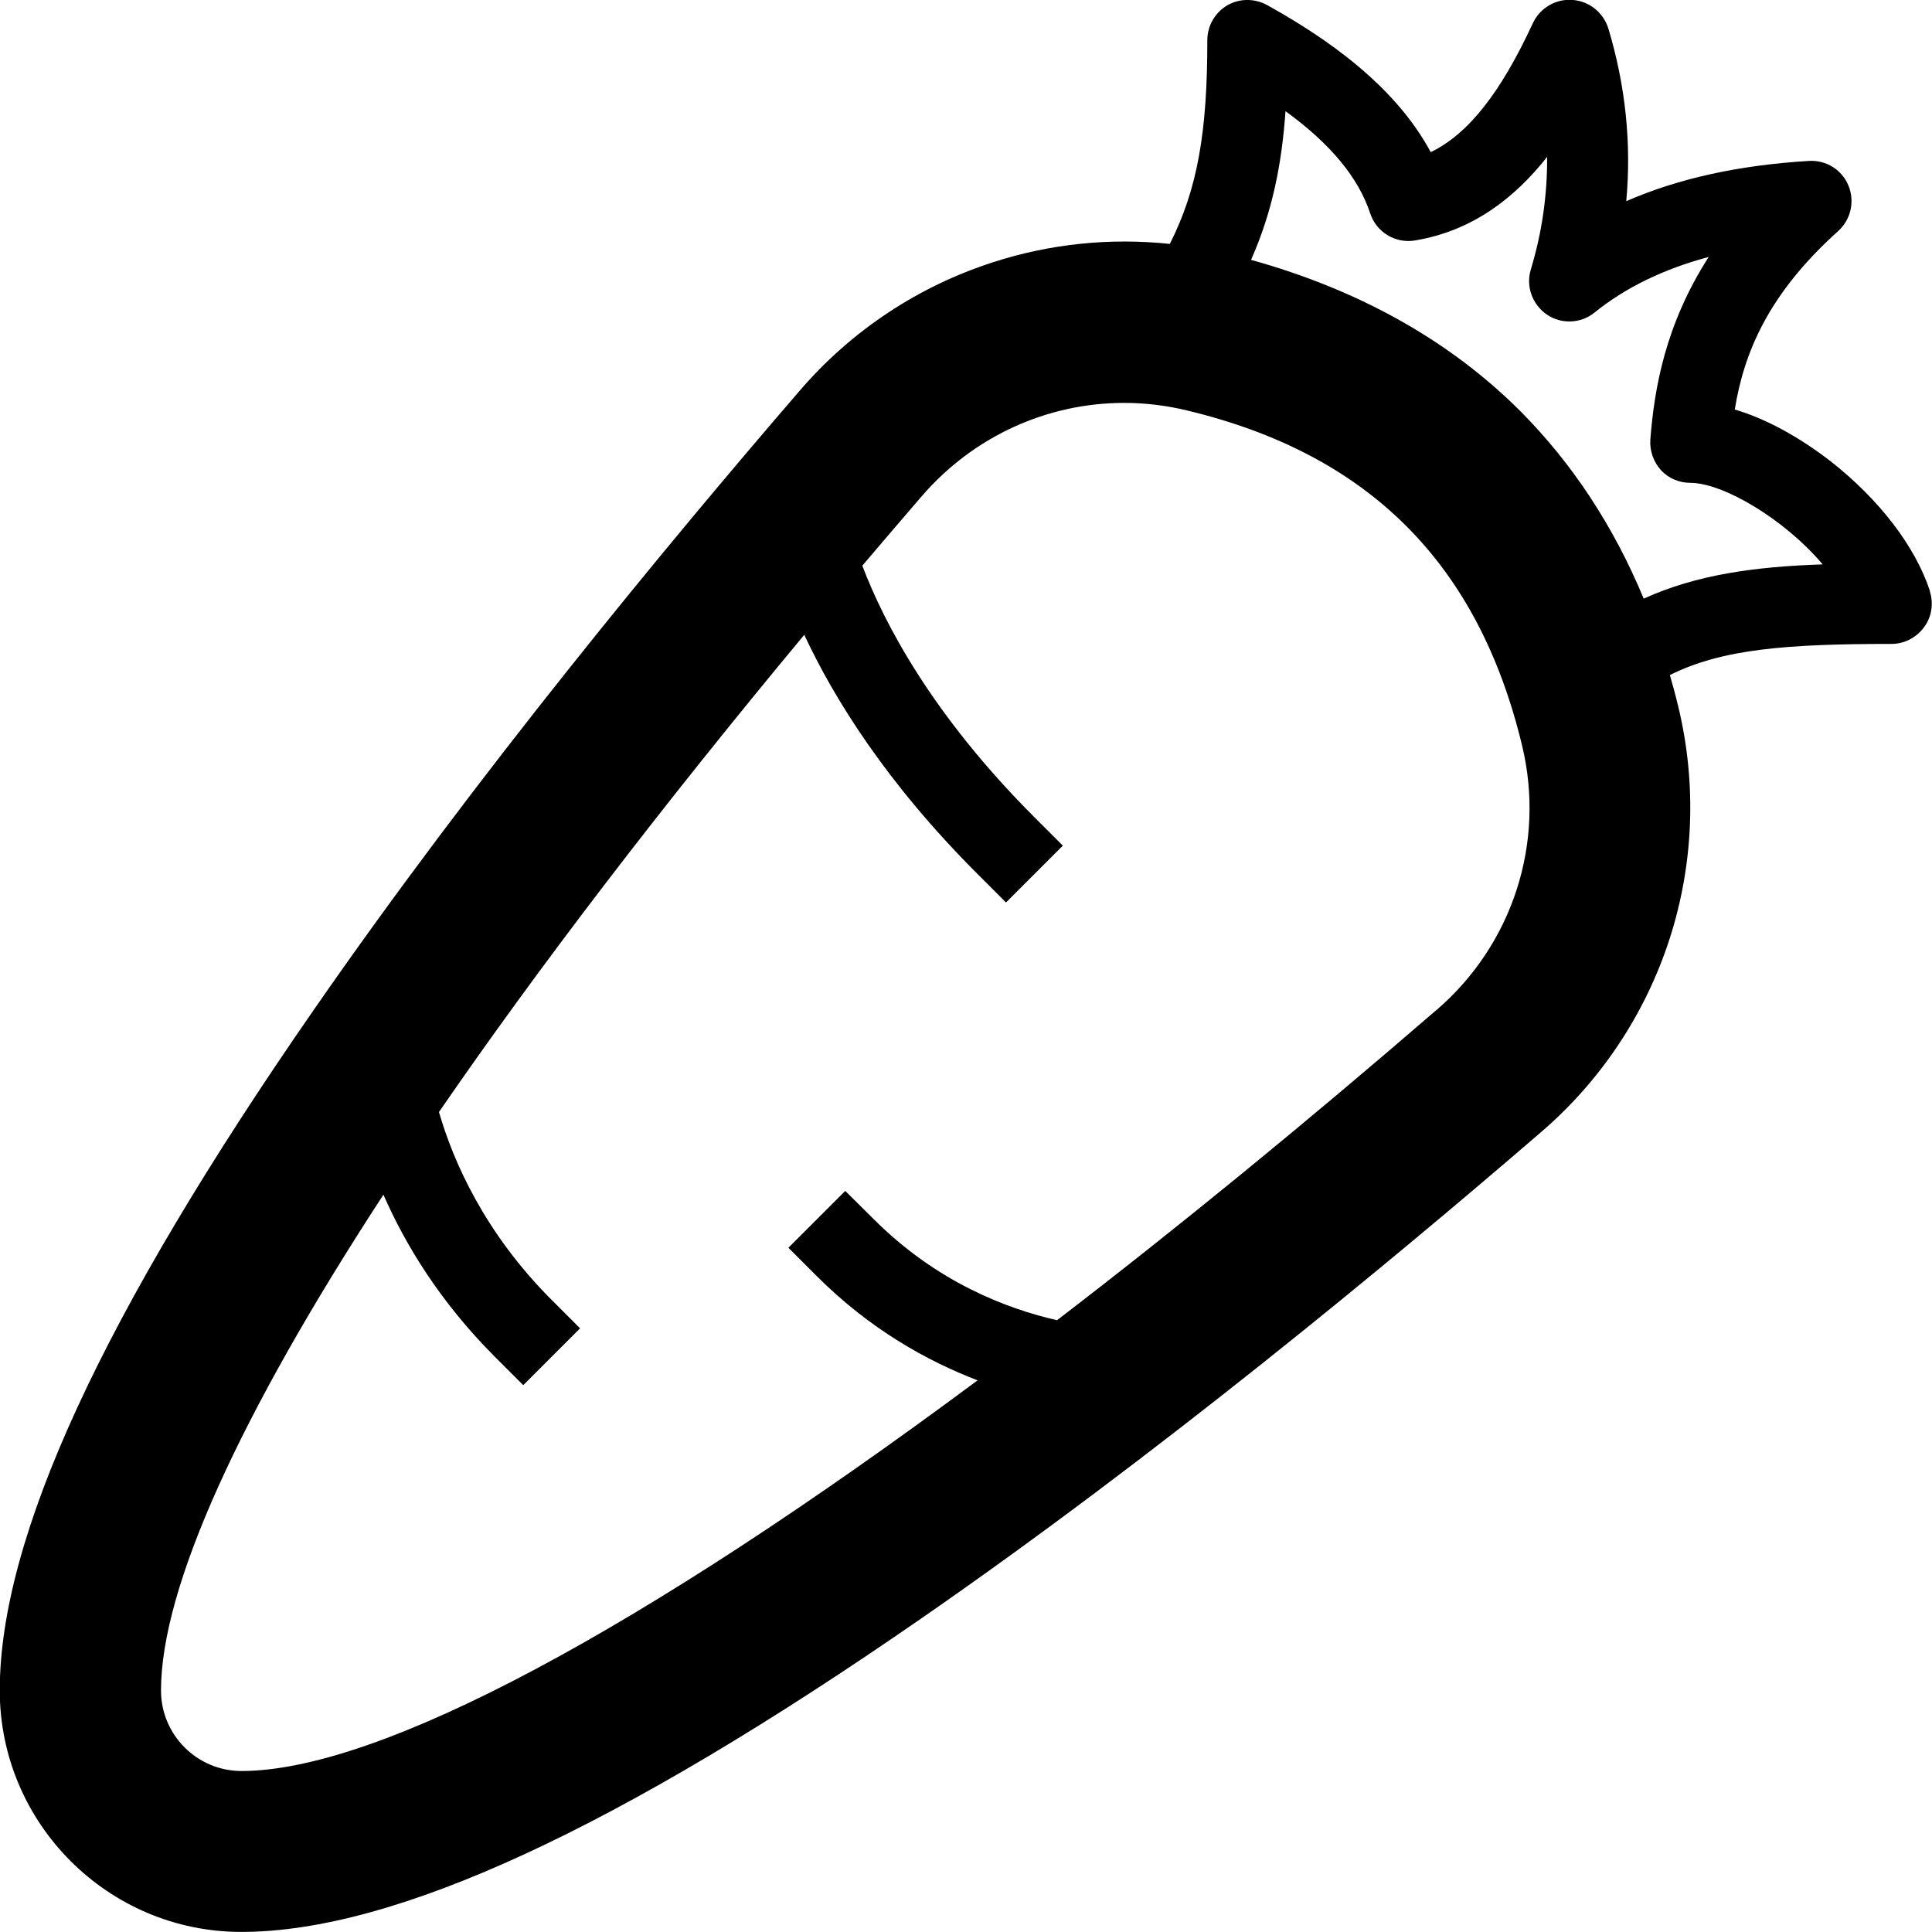 <svg version="1.1" xmlns="http://www.w3.org/2000/svg" width="24" height="24" viewBox="0 0 24 24">
  <path d="M23.975 7.344c-0.181-0.556-0.634-1.144-1.237-1.616-0.397-0.306-0.806-0.528-1.188-0.641 0.112-0.691 0.406-1.428 1.284-2.216 0.159-0.144 0.209-0.369 0.128-0.566s-0.278-0.319-0.491-0.306c-0.875 0.053-1.625 0.219-2.269 0.5 0.066-0.716-0.009-1.434-0.222-2.144-0.063-0.2-0.237-0.341-0.447-0.356-0.206-0.016-0.403 0.1-0.491 0.288-0.4 0.866-0.803 1.378-1.269 1.603-0.363-0.675-1.034-1.275-2.034-1.828-0.156-0.084-0.344-0.084-0.497 0.006-0.15 0.091-0.244 0.253-0.244 0.431 0 1.134-0.119 1.844-0.466 2.531-0.738-0.078-1.484-0.003-2.197 0.228-0.931 0.3-1.759 0.85-2.397 1.591-1.641 1.903-4.022 4.781-6.041 7.697-2.625 3.787-3.9 6.553-3.9 8.453 0 1.653 1.347 3 3 3 1.9 0 4.666-1.275 8.456-3.9 2.916-2.019 5.794-4.4 7.697-6.041 0.741-0.638 1.291-1.469 1.591-2.397 0.3-0.931 0.337-1.925 0.109-2.875-0.031-0.134-0.069-0.269-0.106-0.4 0.647-0.325 1.459-0.387 2.753-0.387 0.159 0 0.309-0.078 0.403-0.206 0.097-0.128 0.122-0.297 0.072-0.45zM17.847 12.544c-1.656 1.431-3.237 2.722-4.716 3.856-0.619-0.141-1.491-0.469-2.275-1.253l-0.356-0.353-0.706 0.706 0.353 0.353c0.659 0.659 1.369 1.053 1.997 1.294-4.172 3.1-7.431 4.853-9.144 4.853-0.55 0-1-0.447-1-1 0-1.278 0.975-3.419 2.763-6.159 0.272 0.619 0.7 1.328 1.384 2.013l0.353 0.353 0.706-0.706-0.353-0.353c-0.834-0.834-1.222-1.719-1.4-2.334 1.225-1.781 2.75-3.778 4.538-5.928 0.372 0.797 1.022 1.841 2.153 2.972l0.353 0.353 0.706-0.706-0.353-0.353c-1.275-1.275-1.869-2.416-2.138-3.125 0.244-0.288 0.491-0.575 0.741-0.866 0.644-0.744 1.559-1.156 2.512-1.156 0.259 0 0.522 0.031 0.781 0.094 2.259 0.541 3.619 1.903 4.162 4.163v0c0.291 1.206-0.116 2.469-1.062 3.284zM20.419 7.437c-0.375-0.903-0.888-1.681-1.531-2.328-0.875-0.875-2-1.506-3.347-1.881 0.263-0.594 0.381-1.181 0.428-1.847 0.559 0.406 0.906 0.825 1.053 1.272 0.078 0.234 0.316 0.375 0.556 0.334 0.716-0.119 1.241-0.531 1.641-1.038 0.003 0.469-0.063 0.938-0.203 1.4-0.063 0.209 0.019 0.434 0.2 0.559 0.181 0.122 0.422 0.113 0.591-0.025 0.387-0.312 0.859-0.541 1.419-0.691-0.537 0.837-0.675 1.625-0.725 2.269-0.009 0.138 0.038 0.275 0.131 0.378s0.228 0.159 0.366 0.159c0.403 0 1.162 0.444 1.644 1.013-0.834 0.028-1.563 0.125-2.222 0.425z" />
</svg>

